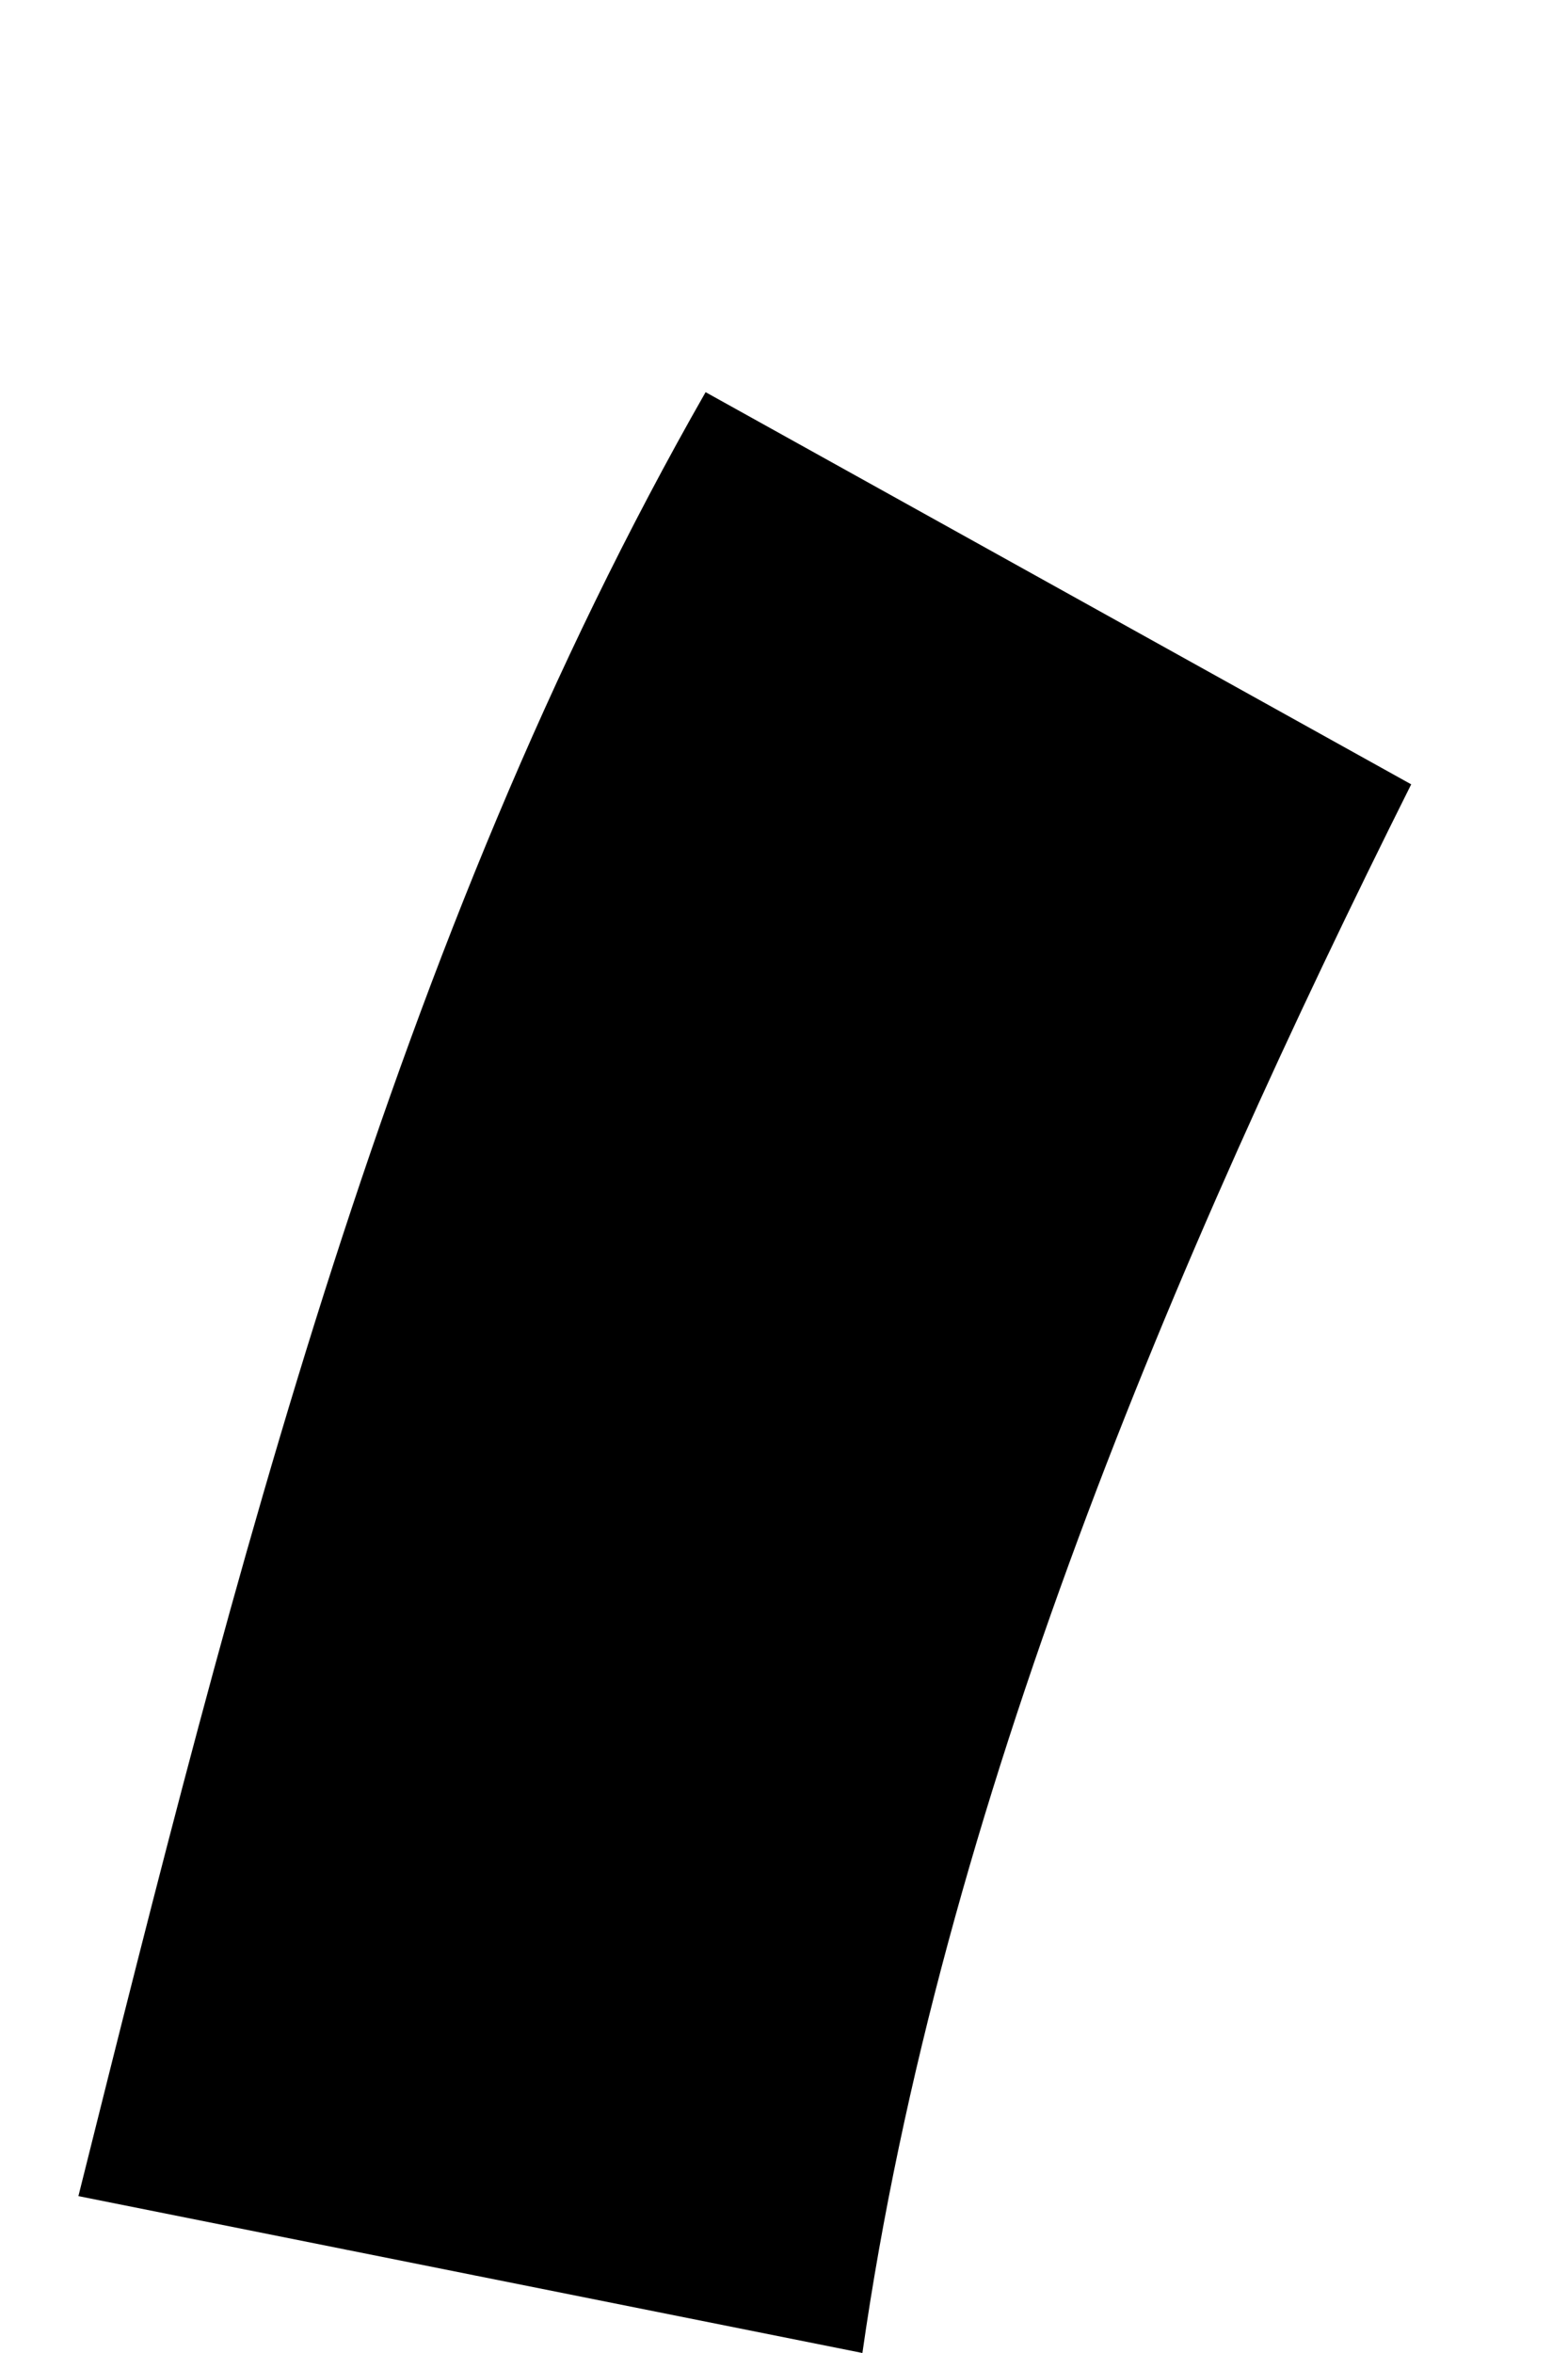 ﻿<?xml version="1.0" encoding="utf-8"?>
<svg version="1.1" xmlns:xlink="http://www.w3.org/1999/xlink" width="2px" height="3px" xmlns="http://www.w3.org/2000/svg">
  <defs>
    <pattern id="BGPattern" patternUnits="userSpaceOnUse" alignment="0 0" imageRepeat="None" />
    <mask fill="white" id="Clip3242">
      <path d="M 1.1 3  C 1.2 2.3  1.5 1.6  1.8 1  L 0.9 0.5  C 0.5 1.2  0.3 2  0.1 2.8  L 1.1 3  Z " fill-rule="evenodd" />
    </mask>
  </defs>
  <g transform="matrix(1 0 0 1 -1 -4 )">
    <path d="M 1.1 3  C 1.2 2.3  1.5 1.6  1.8 1  L 0.9 0.5  C 0.5 1.2  0.3 2  0.1 2.8  L 1.1 3  Z " fill-rule="nonzero" fill="rgba(0, 0, 0, 1)" stroke="none" transform="matrix(1 0 0 1 1 4 )" class="fill" />
    <path d="M 1.1 3  C 1.2 2.3  1.5 1.6  1.8 1  L 0.9 0.5  C 0.5 1.2  0.3 2  0.1 2.8  L 1.1 3  Z " stroke-width="0" stroke-dasharray="0" stroke="rgba(255, 255, 255, 0)" fill="none" transform="matrix(1 0 0 1 1 4 )" class="stroke" mask="url(#Clip3242)" />
  </g>
</svg>